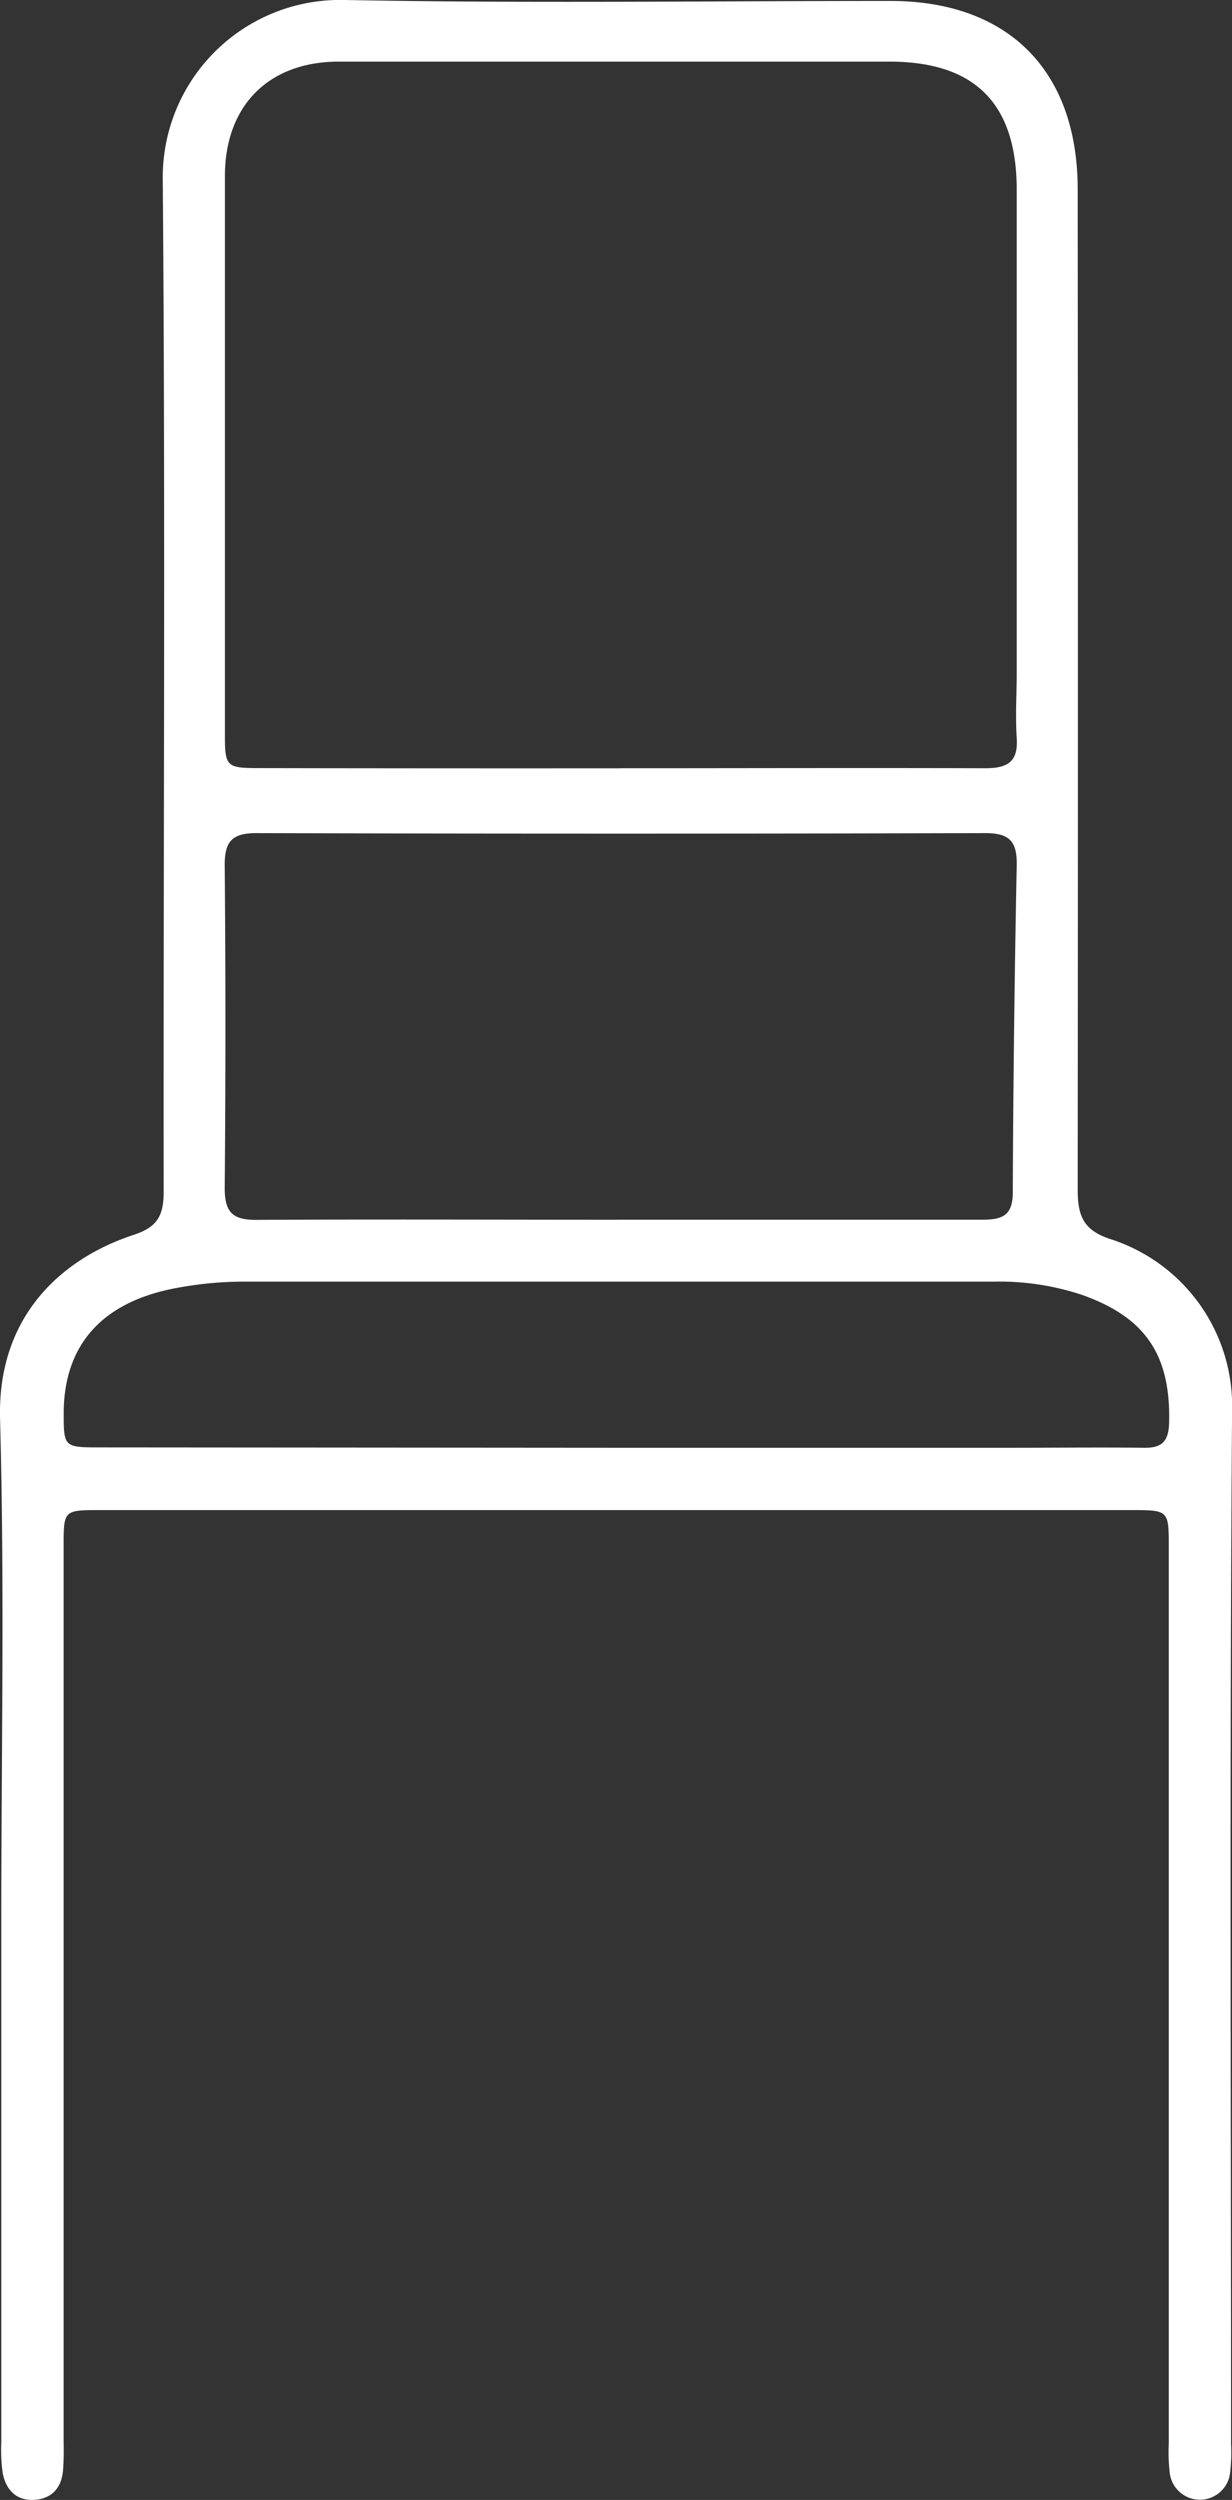 <svg xmlns="http://www.w3.org/2000/svg" viewBox="0 0 181.64 368.43"><rect x="0" y="0" width="181.64" height="368.43" fill="#333333" stroke="none"/><defs><style>.cls-1{fill:#fff;}</style></defs><g id="Layer_2" data-name="Layer 2"><g id="Layer_1-2" data-name="Layer 1"><path class="cls-1" d="M.19,283.22c0-24.7.5-49.41-.18-74.09C-.41,193.7,9.4,185.38,19.67,182c3.62-1.17,4.46-2.93,4.46-6.4C24.07,126,24.4,76.35,24,26.7A26.15,26.15,0,0,1,50.82,0c26.8.51,53.63.14,80.45.14,17.37,0,27.61,10.26,27.62,27.76q.06,73.71,0,147.44c0,3.87.85,6,4.91,7.3a25.82,25.82,0,0,1,17.85,25.23c-.38,50.77-.15,101.54-.15,152.3a25.69,25.69,0,0,1-.17,4.48,4.48,4.48,0,0,1-8.84,0,25.69,25.69,0,0,1-.17-4.48V228.09c0-5.53,0-5.54-5.59-5.54H14.79c-5.4,0-5.41,0-5.41,5.35V360a40.21,40.21,0,0,1-.09,4.11c-.24,2.58-1.69,4.18-4.31,4.31s-4.14-1.55-4.59-4a24.74,24.74,0,0,1-.2-4.48q0-38.35,0-76.71Zm91.24-170c18,0,35.91-.06,53.86,0,3.32,0,4.85-1,4.61-4.47-.21-3.22,0-6.48,0-9.72q0-35.52,0-71.05c0-12.75-6.18-18.9-18.79-18.9q-40.58,0-81.15,0c-10.33,0-16.79,6.47-16.8,16.85q0,41.13,0,82.27c0,4.8.17,5,5.15,5Q64.88,113.25,91.43,113.23Zm-.38,66.53c18,0,35.93,0,53.89,0,2.86,0,4.36-.66,4.38-3.94q.1-24.12.58-48.24c.07-3.53-1-4.8-4.68-4.79q-53.7.15-107.41,0c-3.64,0-4.71,1.27-4.68,4.79q.21,23.76,0,47.53c0,3.63,1.22,4.71,4.76,4.68C55.62,179.68,73.33,179.76,91.05,179.76Zm-.61,33.62h58.72c6.48,0,13-.08,19.45,0,2.72.05,3.69-.95,3.76-3.7.24-10-3.49-15.57-13-18.89a38.84,38.84,0,0,0-12.88-1.9q-55.35,0-110.71,0a54,54,0,0,0-9.66.92c-11,2-16.63,8.33-16.73,18.27,0,5.13,0,5.24,5.14,5.24Z"/></g></g></svg>